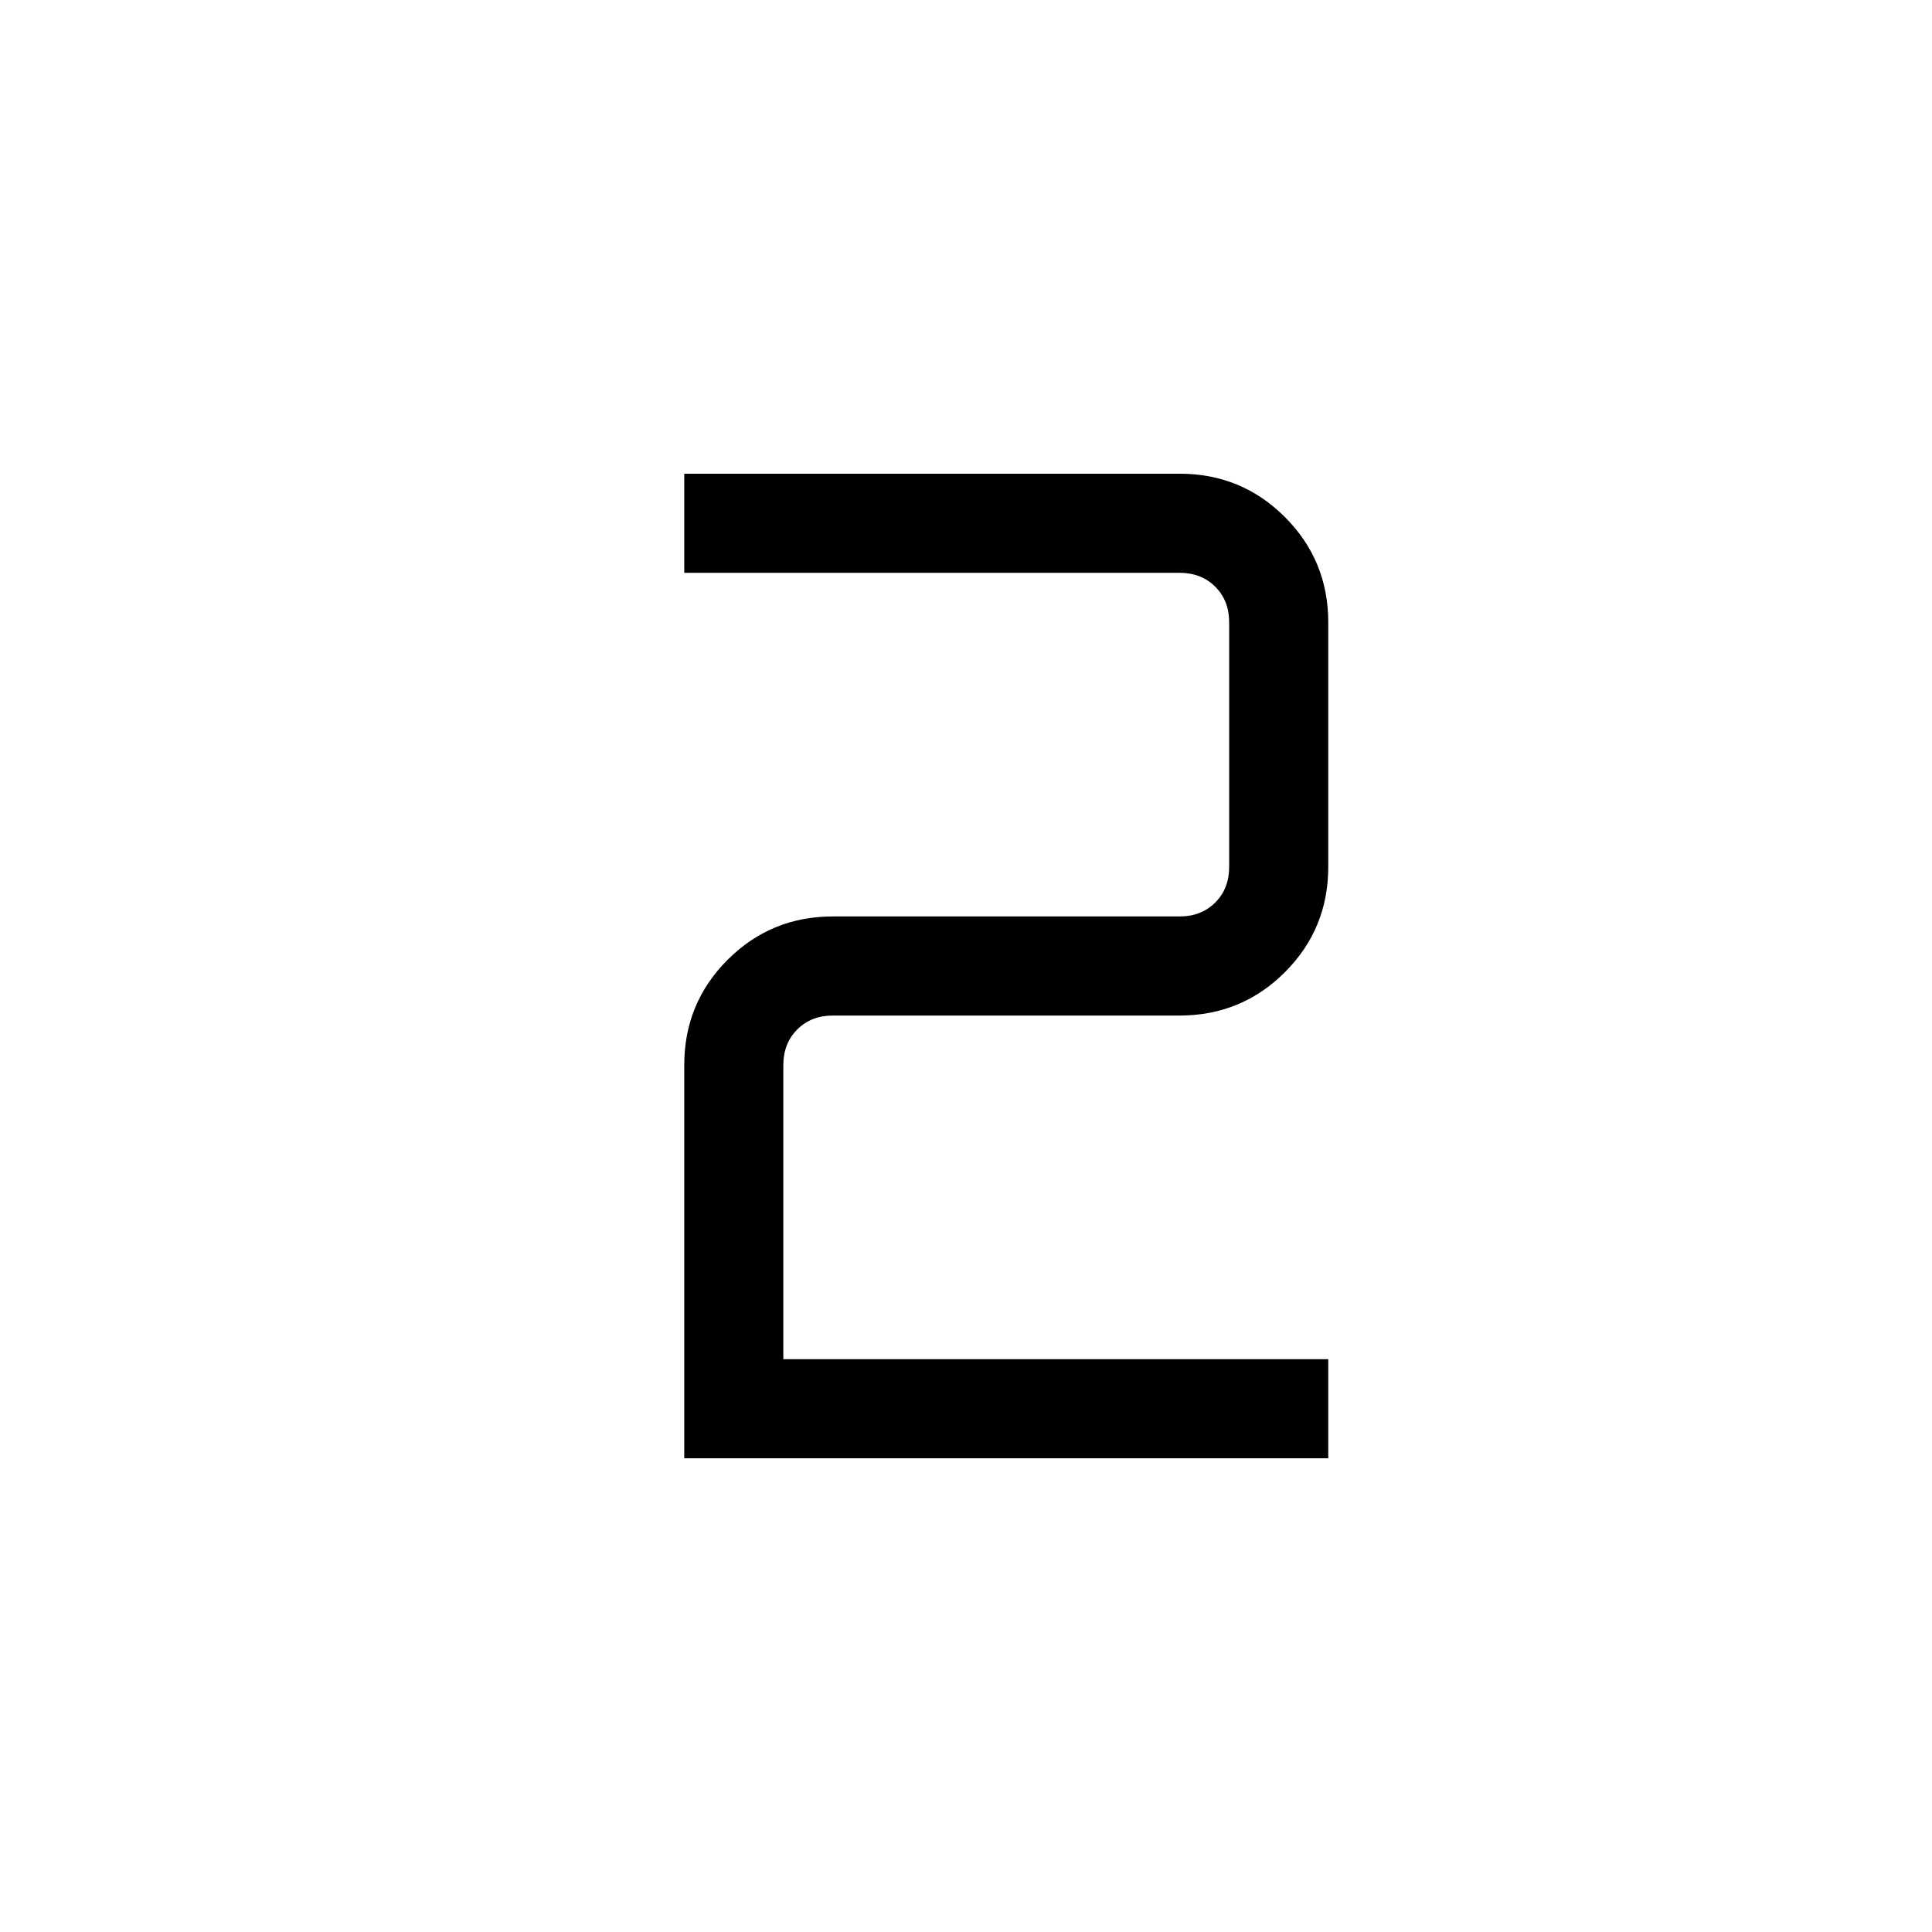 <svg xmlns="http://www.w3.org/2000/svg" height="24" viewBox="0 -960 960 960" width="24"><path d="M340-235.38v-195.39q0-30.77 21.54-52.31 21.54-21.54 52.31-21.54h172.3q10.77 0 17.7-6.92 6.92-6.92 6.92-17.69v-121.54q0-10.77-6.92-17.69-6.93-6.92-17.7-6.92H340v-49.24h246.15q30.77 0 52.31 21.54Q660-681.54 660-650.77v121.54q0 30.77-21.54 52.31-21.54 21.54-52.31 21.54h-172.3q-10.77 0-17.7 6.92-6.92 6.92-6.92 17.69v146.15H660v49.24H340Z"/></svg>